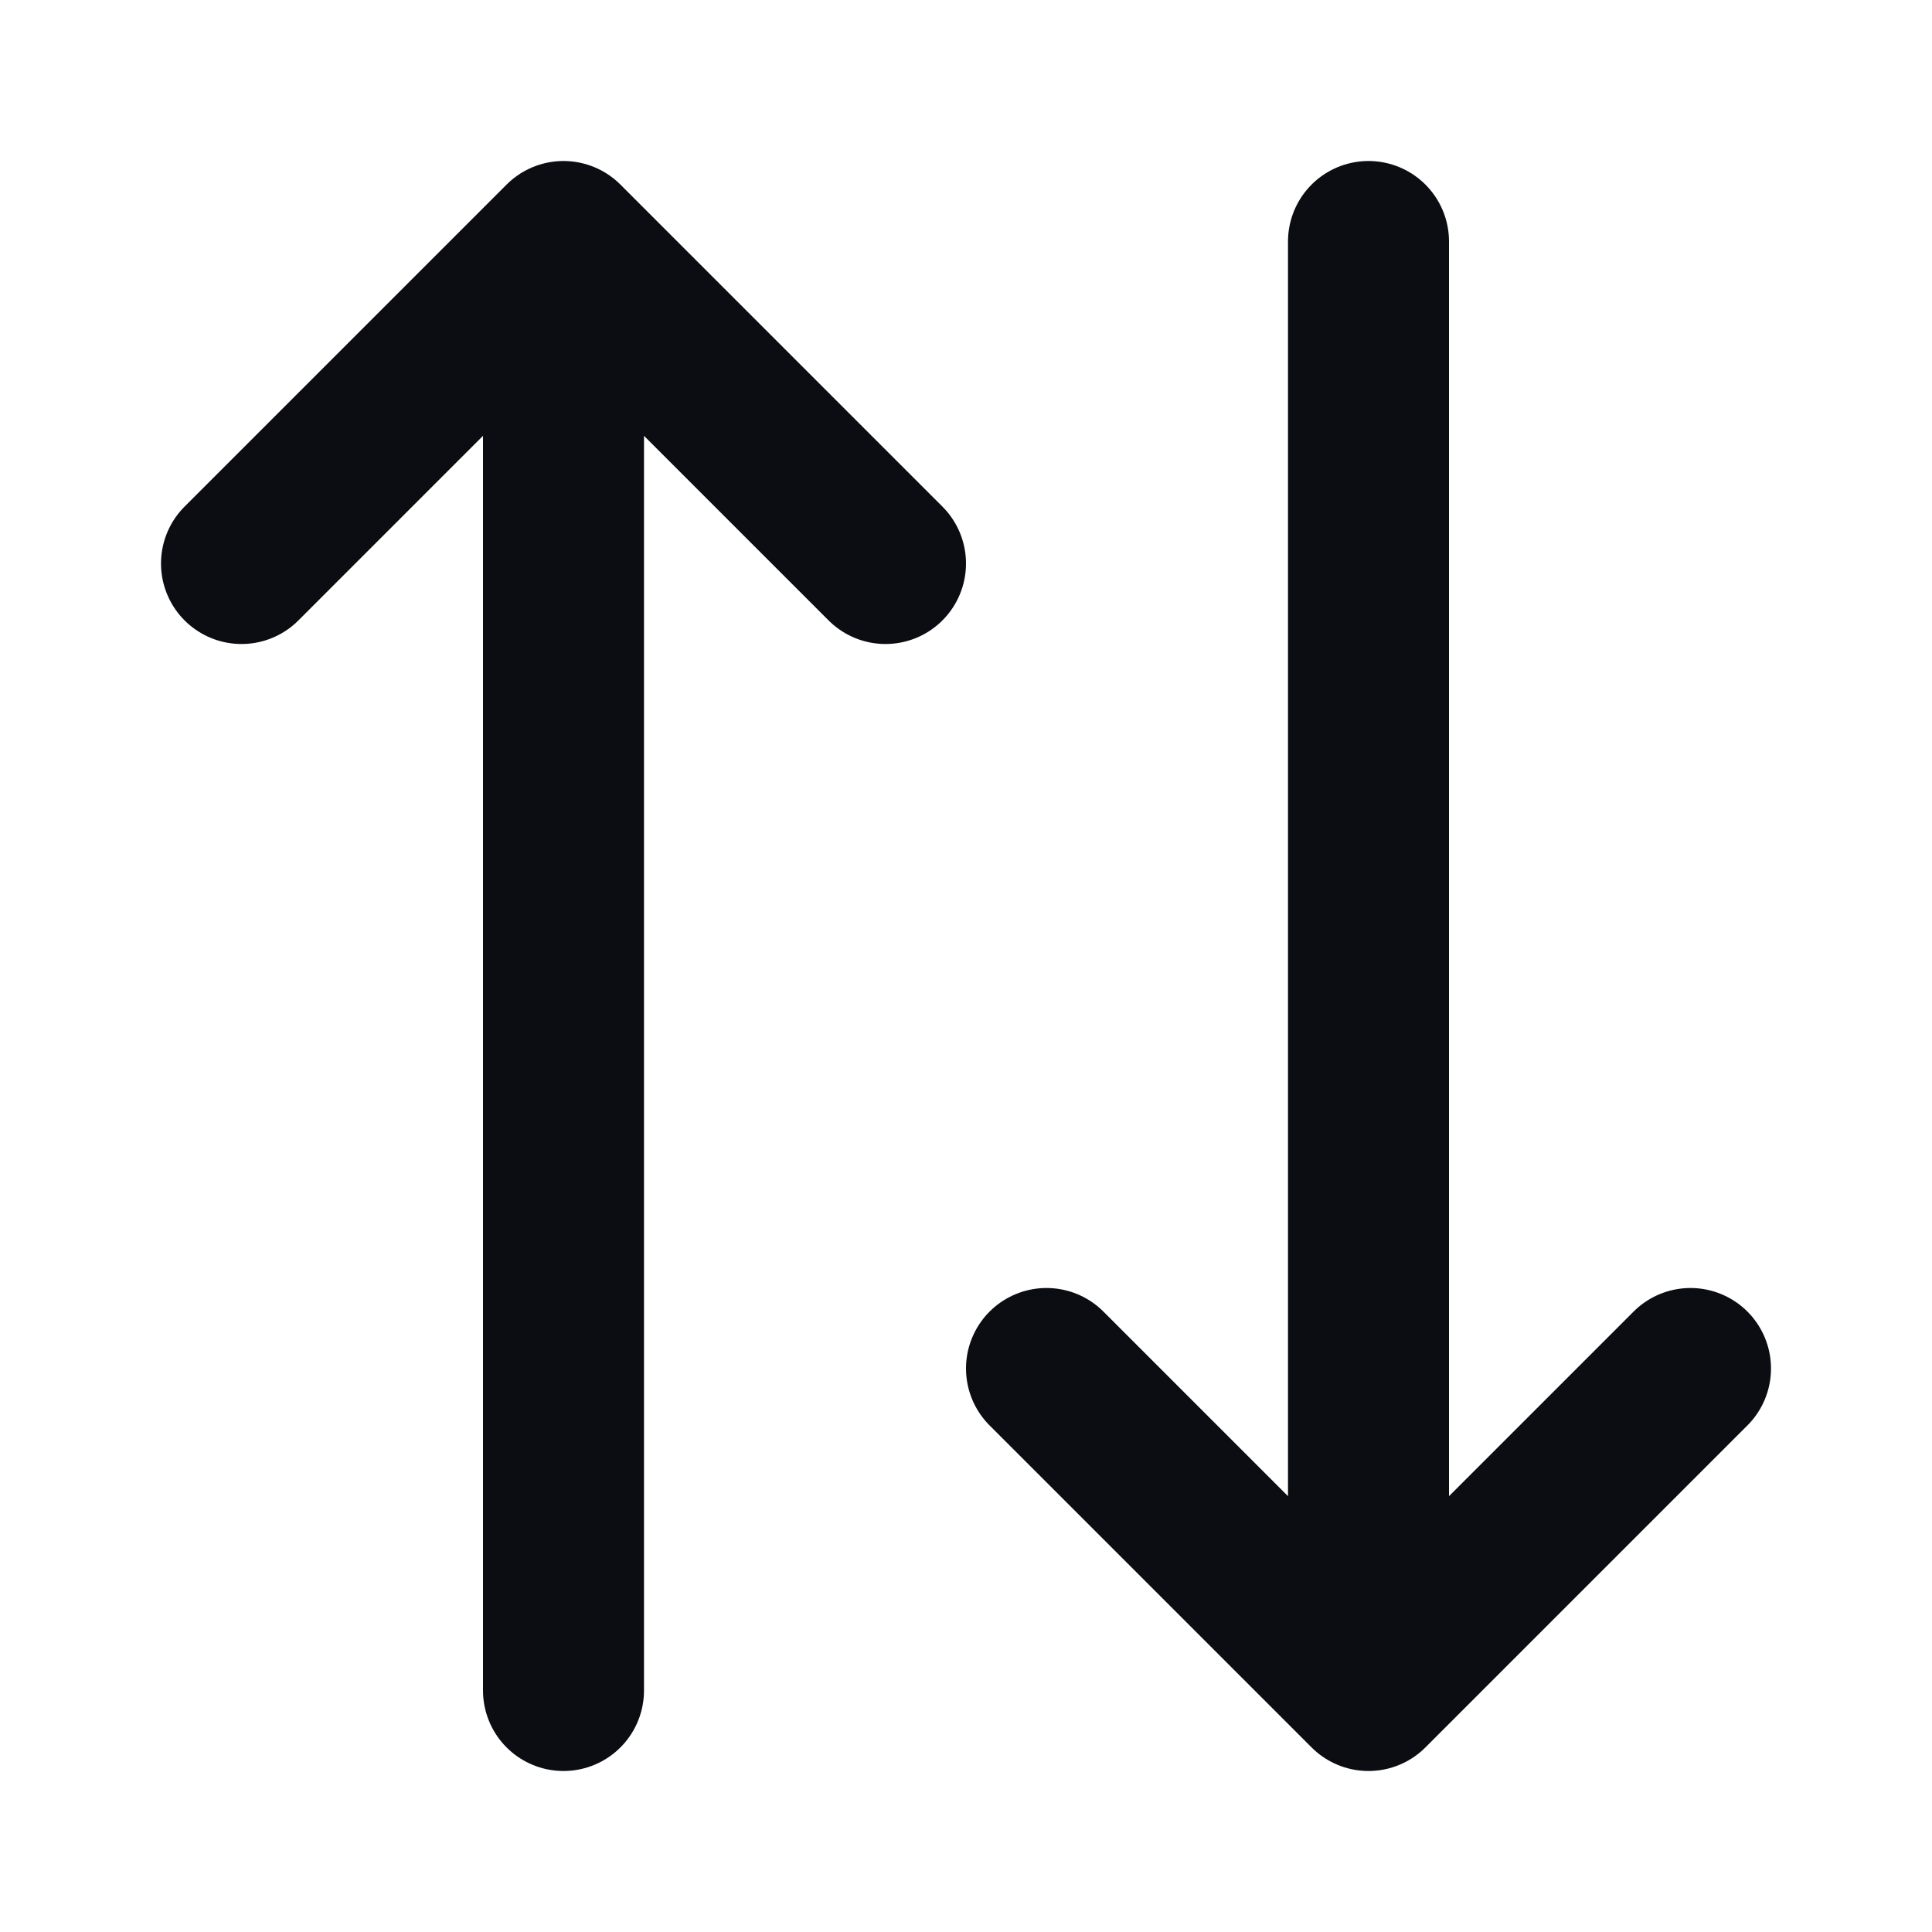 <svg width="24" height="24" viewBox="0 0 24 24" fill="none" xmlns="http://www.w3.org/2000/svg">
<path d="M17 3L17 21M17 21L13 17M17 21L21 17M7 21L7 3M7 3L3 7M7 3L11 7" stroke="#0B0D12" stroke-width="2" stroke-linecap="round" stroke-linejoin="round"/>
</svg>
